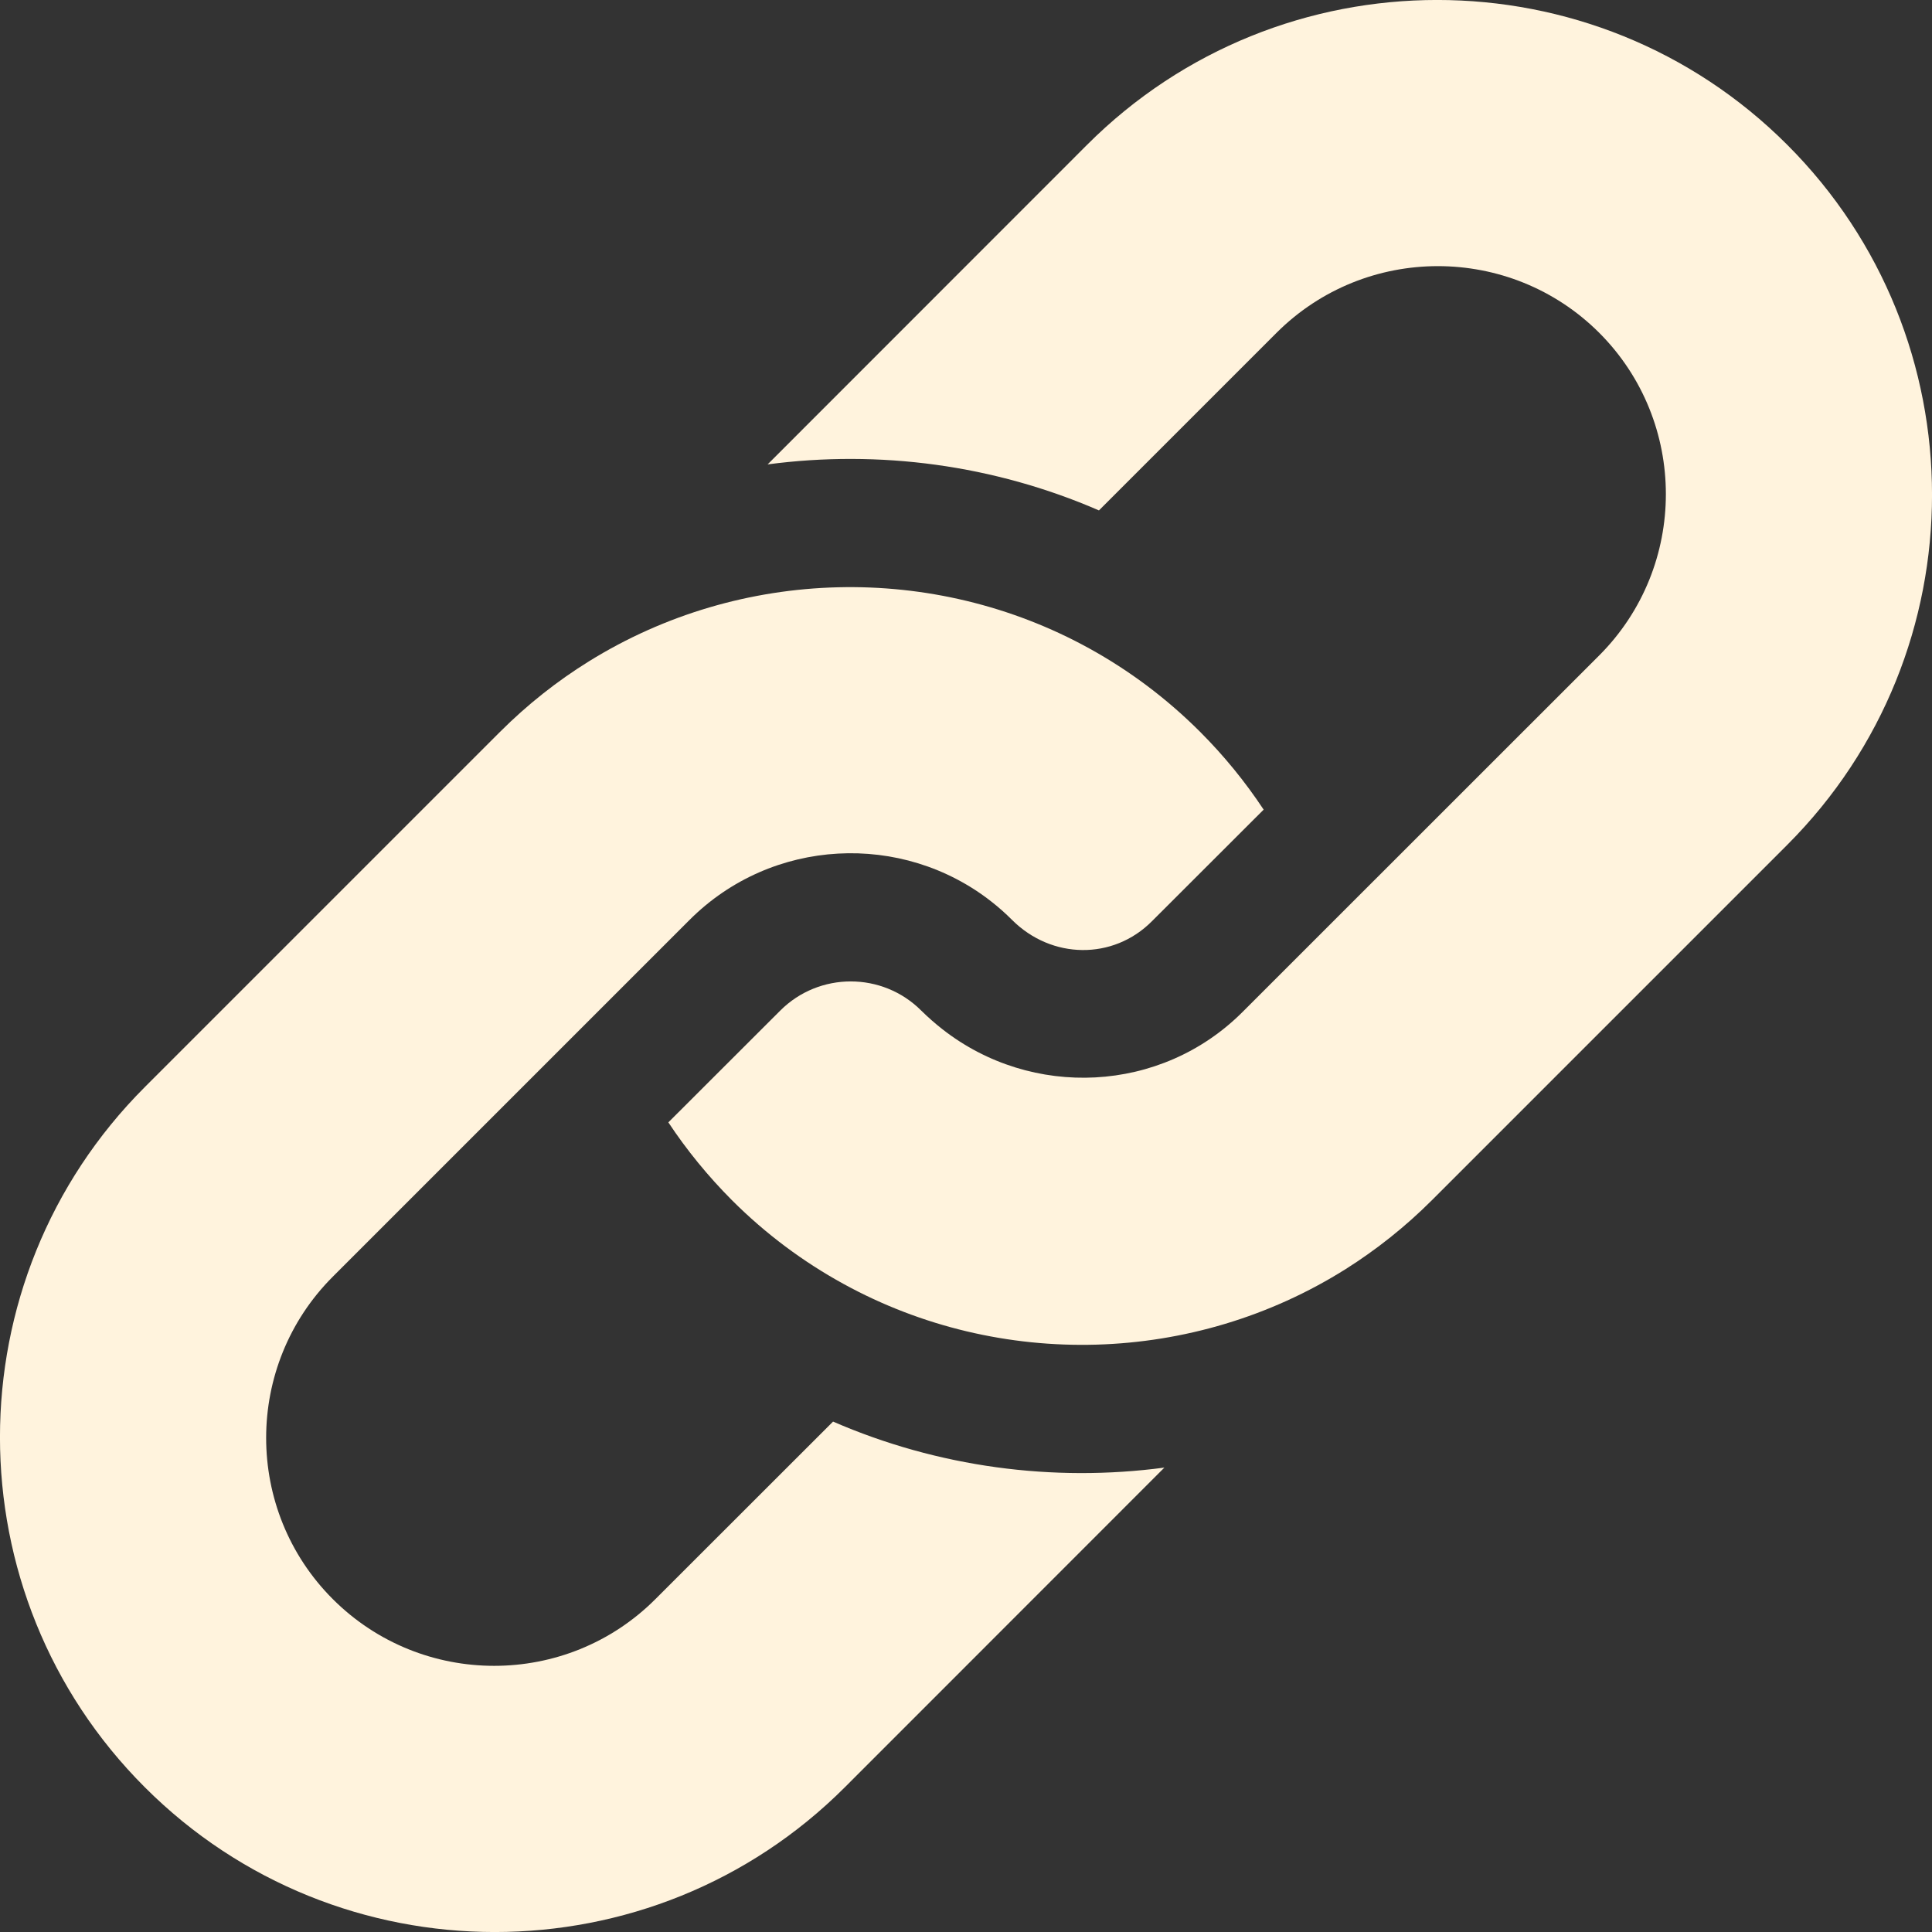 <svg width="16" height="16" viewBox="0 0 16 16" fill="none" xmlns="http://www.w3.org/2000/svg">
<rect x="0" y="0" width="16" height="16" fill="#333333" stroke="none"/>
<g clip-path="url(#clip0_94_442)">
<path d="M6.899 11.773L5.428 13.243C4.692 13.98 3.493 13.98 2.756 13.243C2.02 12.507 2.02 11.308 2.757 10.572L5.71 7.619C6.392 6.936 7.472 6.886 8.212 7.468C8.271 7.514 8.327 7.564 8.381 7.618C8.709 7.946 9.218 7.952 9.539 7.63L10.465 6.705C10.312 6.474 10.137 6.259 9.939 6.061C9.66 5.782 9.351 5.552 9.021 5.37C7.731 4.659 6.137 4.695 4.877 5.477C4.616 5.639 4.368 5.834 4.141 6.061L1.199 9.003C-0.4 10.602 -0.4 13.203 1.199 14.801C2.797 16.4 5.398 16.4 6.997 14.801L9.643 12.154C8.719 12.277 7.767 12.15 6.899 11.773Z" fill="#FFF3DD"/>
<path d="M14.801 1.199C13.203 -0.4 10.602 -0.4 9.003 1.199L6.357 3.846C7.281 3.723 8.233 3.85 9.101 4.227L10.572 2.756C11.309 2.02 12.507 2.02 13.244 2.756C13.98 3.493 13.98 4.691 13.244 5.428L10.29 8.381C9.615 9.056 8.544 9.103 7.804 8.523C7.744 8.476 7.686 8.425 7.63 8.37C7.308 8.047 6.783 8.047 6.461 8.37L5.535 9.295C5.688 9.526 5.864 9.741 6.061 9.939C6.342 10.22 6.654 10.451 6.986 10.633C8.283 11.345 9.885 11.303 11.146 10.509C11.399 10.349 11.639 10.159 11.859 9.939L14.801 6.997C16.4 5.398 16.4 2.797 14.801 1.199Z" fill="#FFF3DD"/>
</g>
<defs>
<clipPath id="clip0_94_442">
<rect width="16" height="16" fill="white"/>
</clipPath>
</defs>
</svg>
